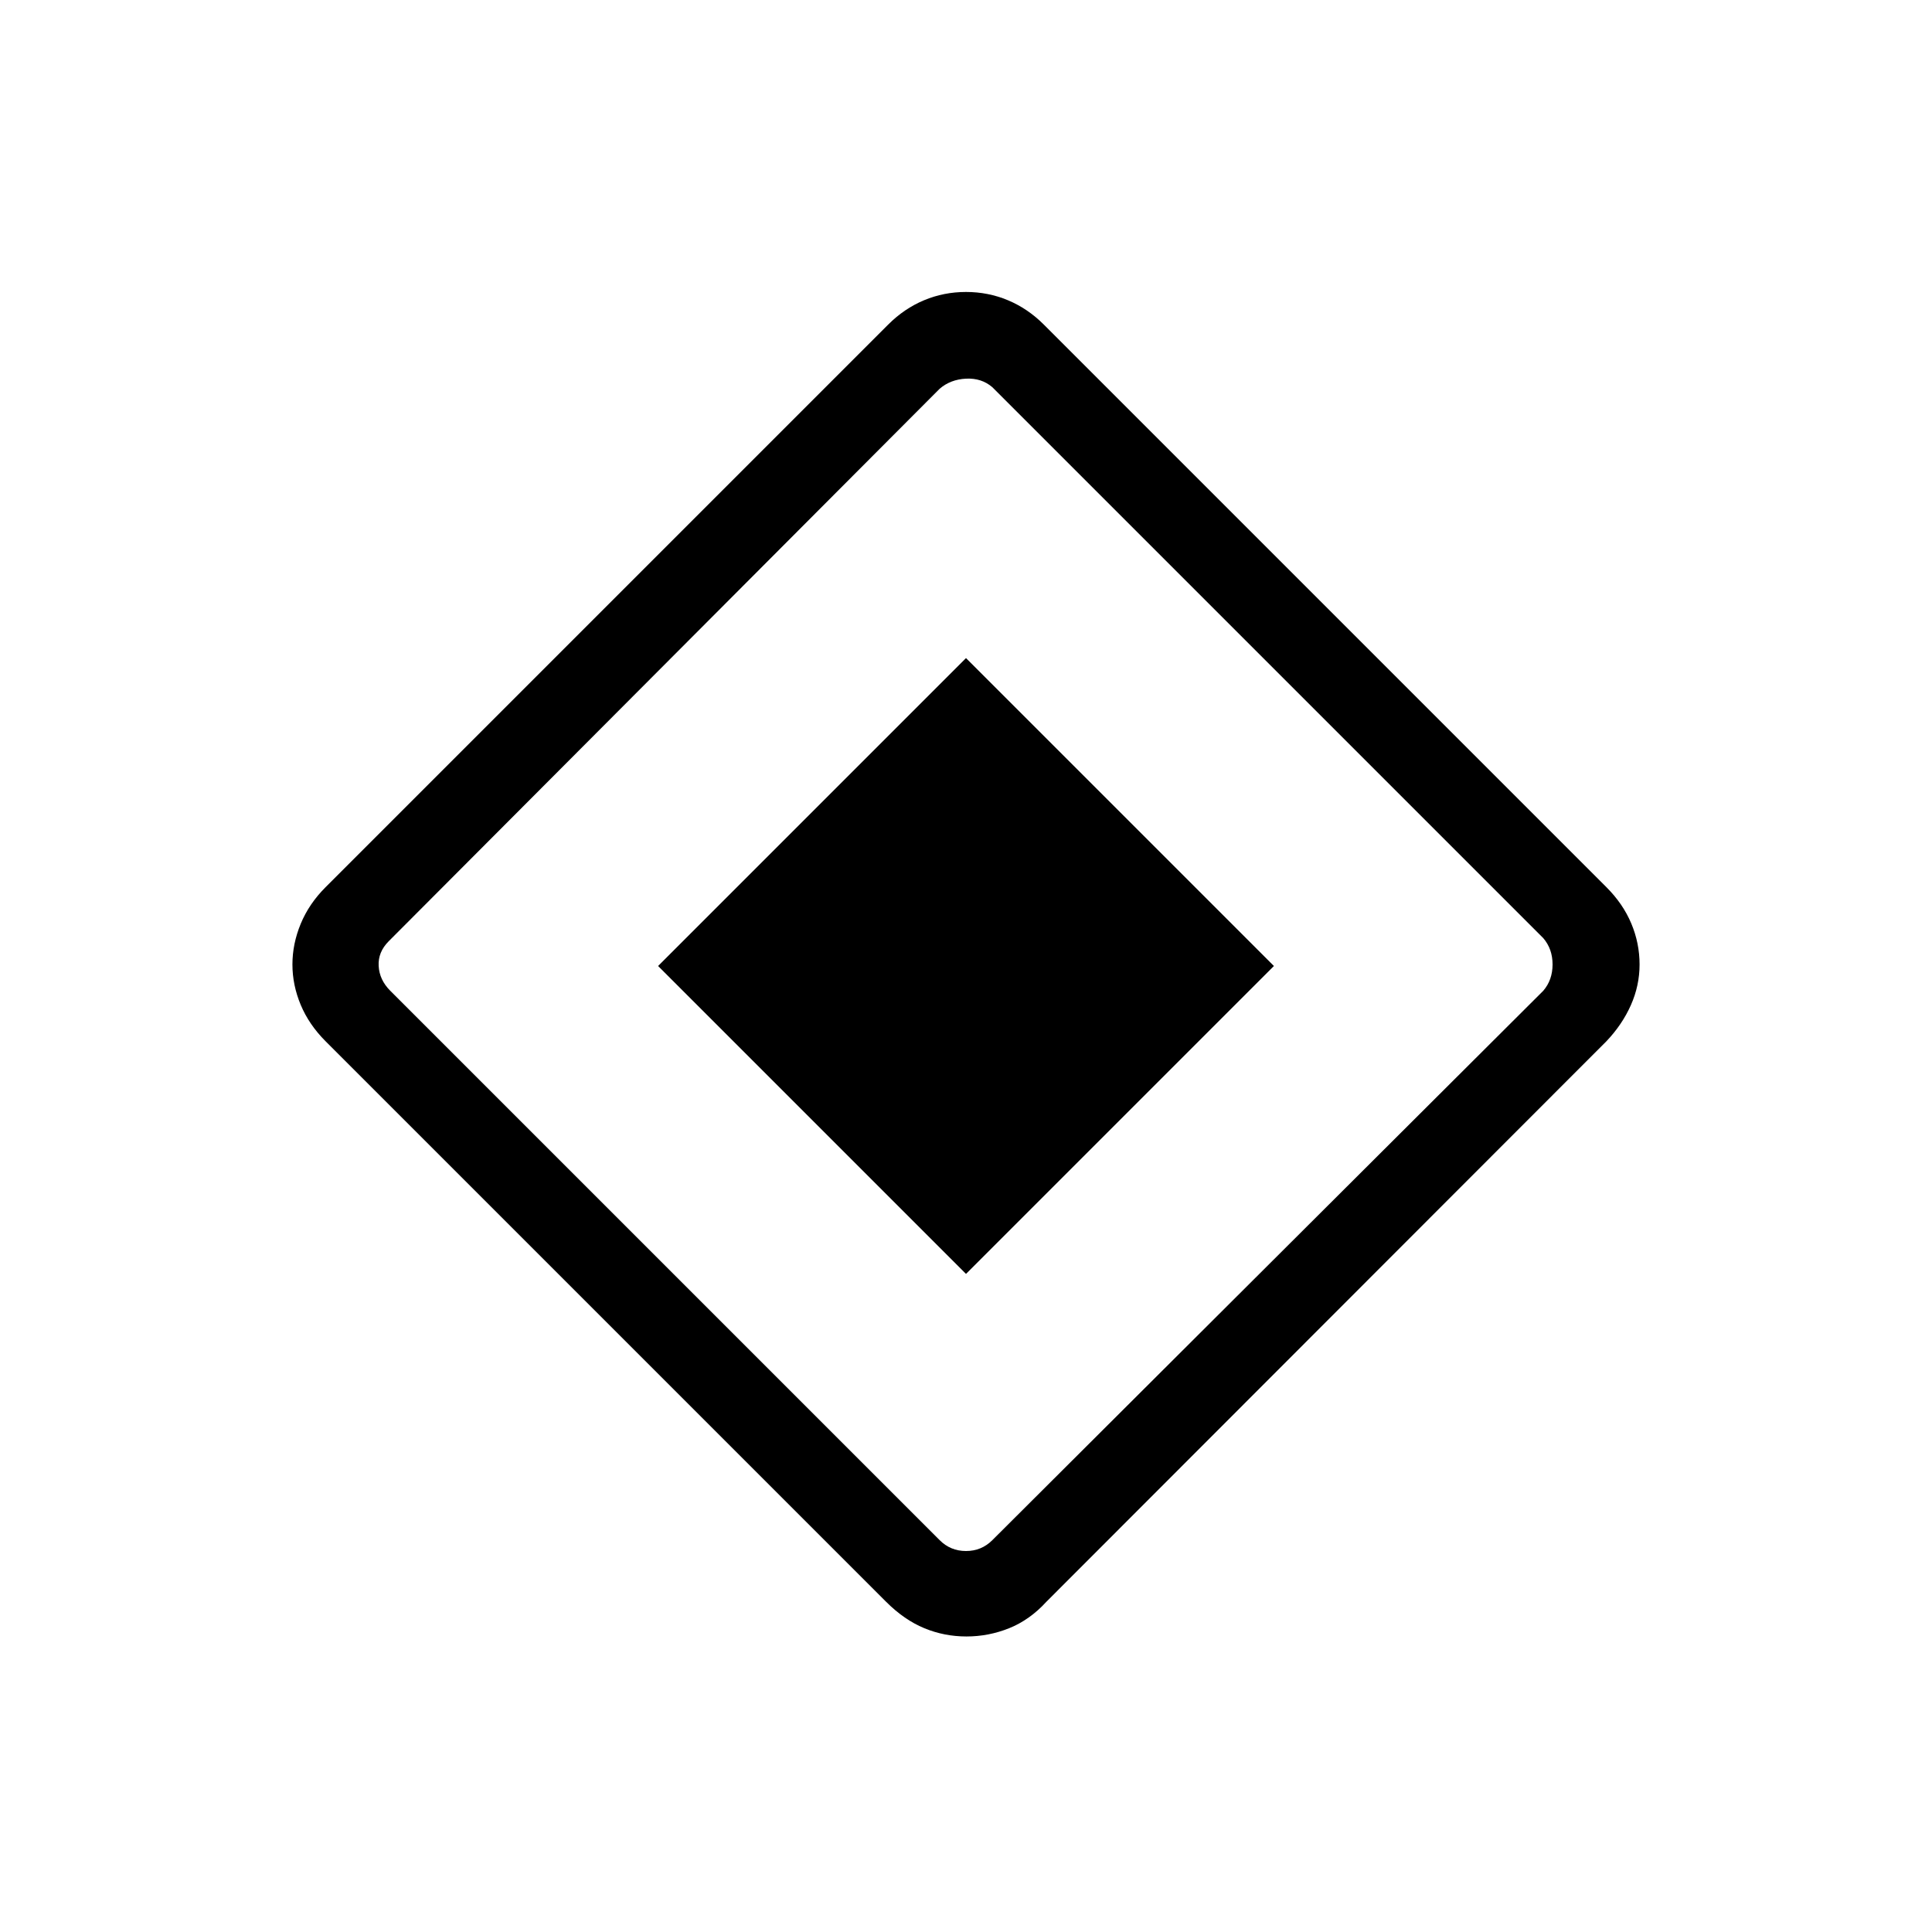 <svg xmlns="http://www.w3.org/2000/svg" height="48" viewBox="0 -960 960 960" width="48"><path d="M480-327 327-480l153-153 153 153-153 153Zm39.923 162.923q-8.231 9-18.461 13.116-10.231 4.115-21.231 4.115-11 0-20.962-4.115-9.961-4.116-18.961-13.116L161.769-442.615q-8.231-8.231-12.346-18.077-4.116-9.846-4.116-20.077 0-10.231 4.116-20.193 4.115-9.961 12.346-18.192l279.539-279.539q8-8 17.846-12.115T480-814.923q11 0 20.846 4.115t17.846 12.115l279.539 279.539q8.231 8.231 12.346 18.026 4.116 9.795 4.116 20.359 0 10.481-4.311 20.192-4.311 9.712-12.151 17.962L519.923-164.077Zm-26.846-30.615 273.769-273q4.616-5.385 4.616-13.077t-4.616-13.077l-273.769-273.77q-5.385-4.615-13.077-4.23-7.692.384-13.077 5L193.154-492.308q-5.385 5.385-5 12.308.384 6.923 5.769 12.308l273 273q5.385 5.384 13.077 5.384t13.077-5.384Z"/></svg>
